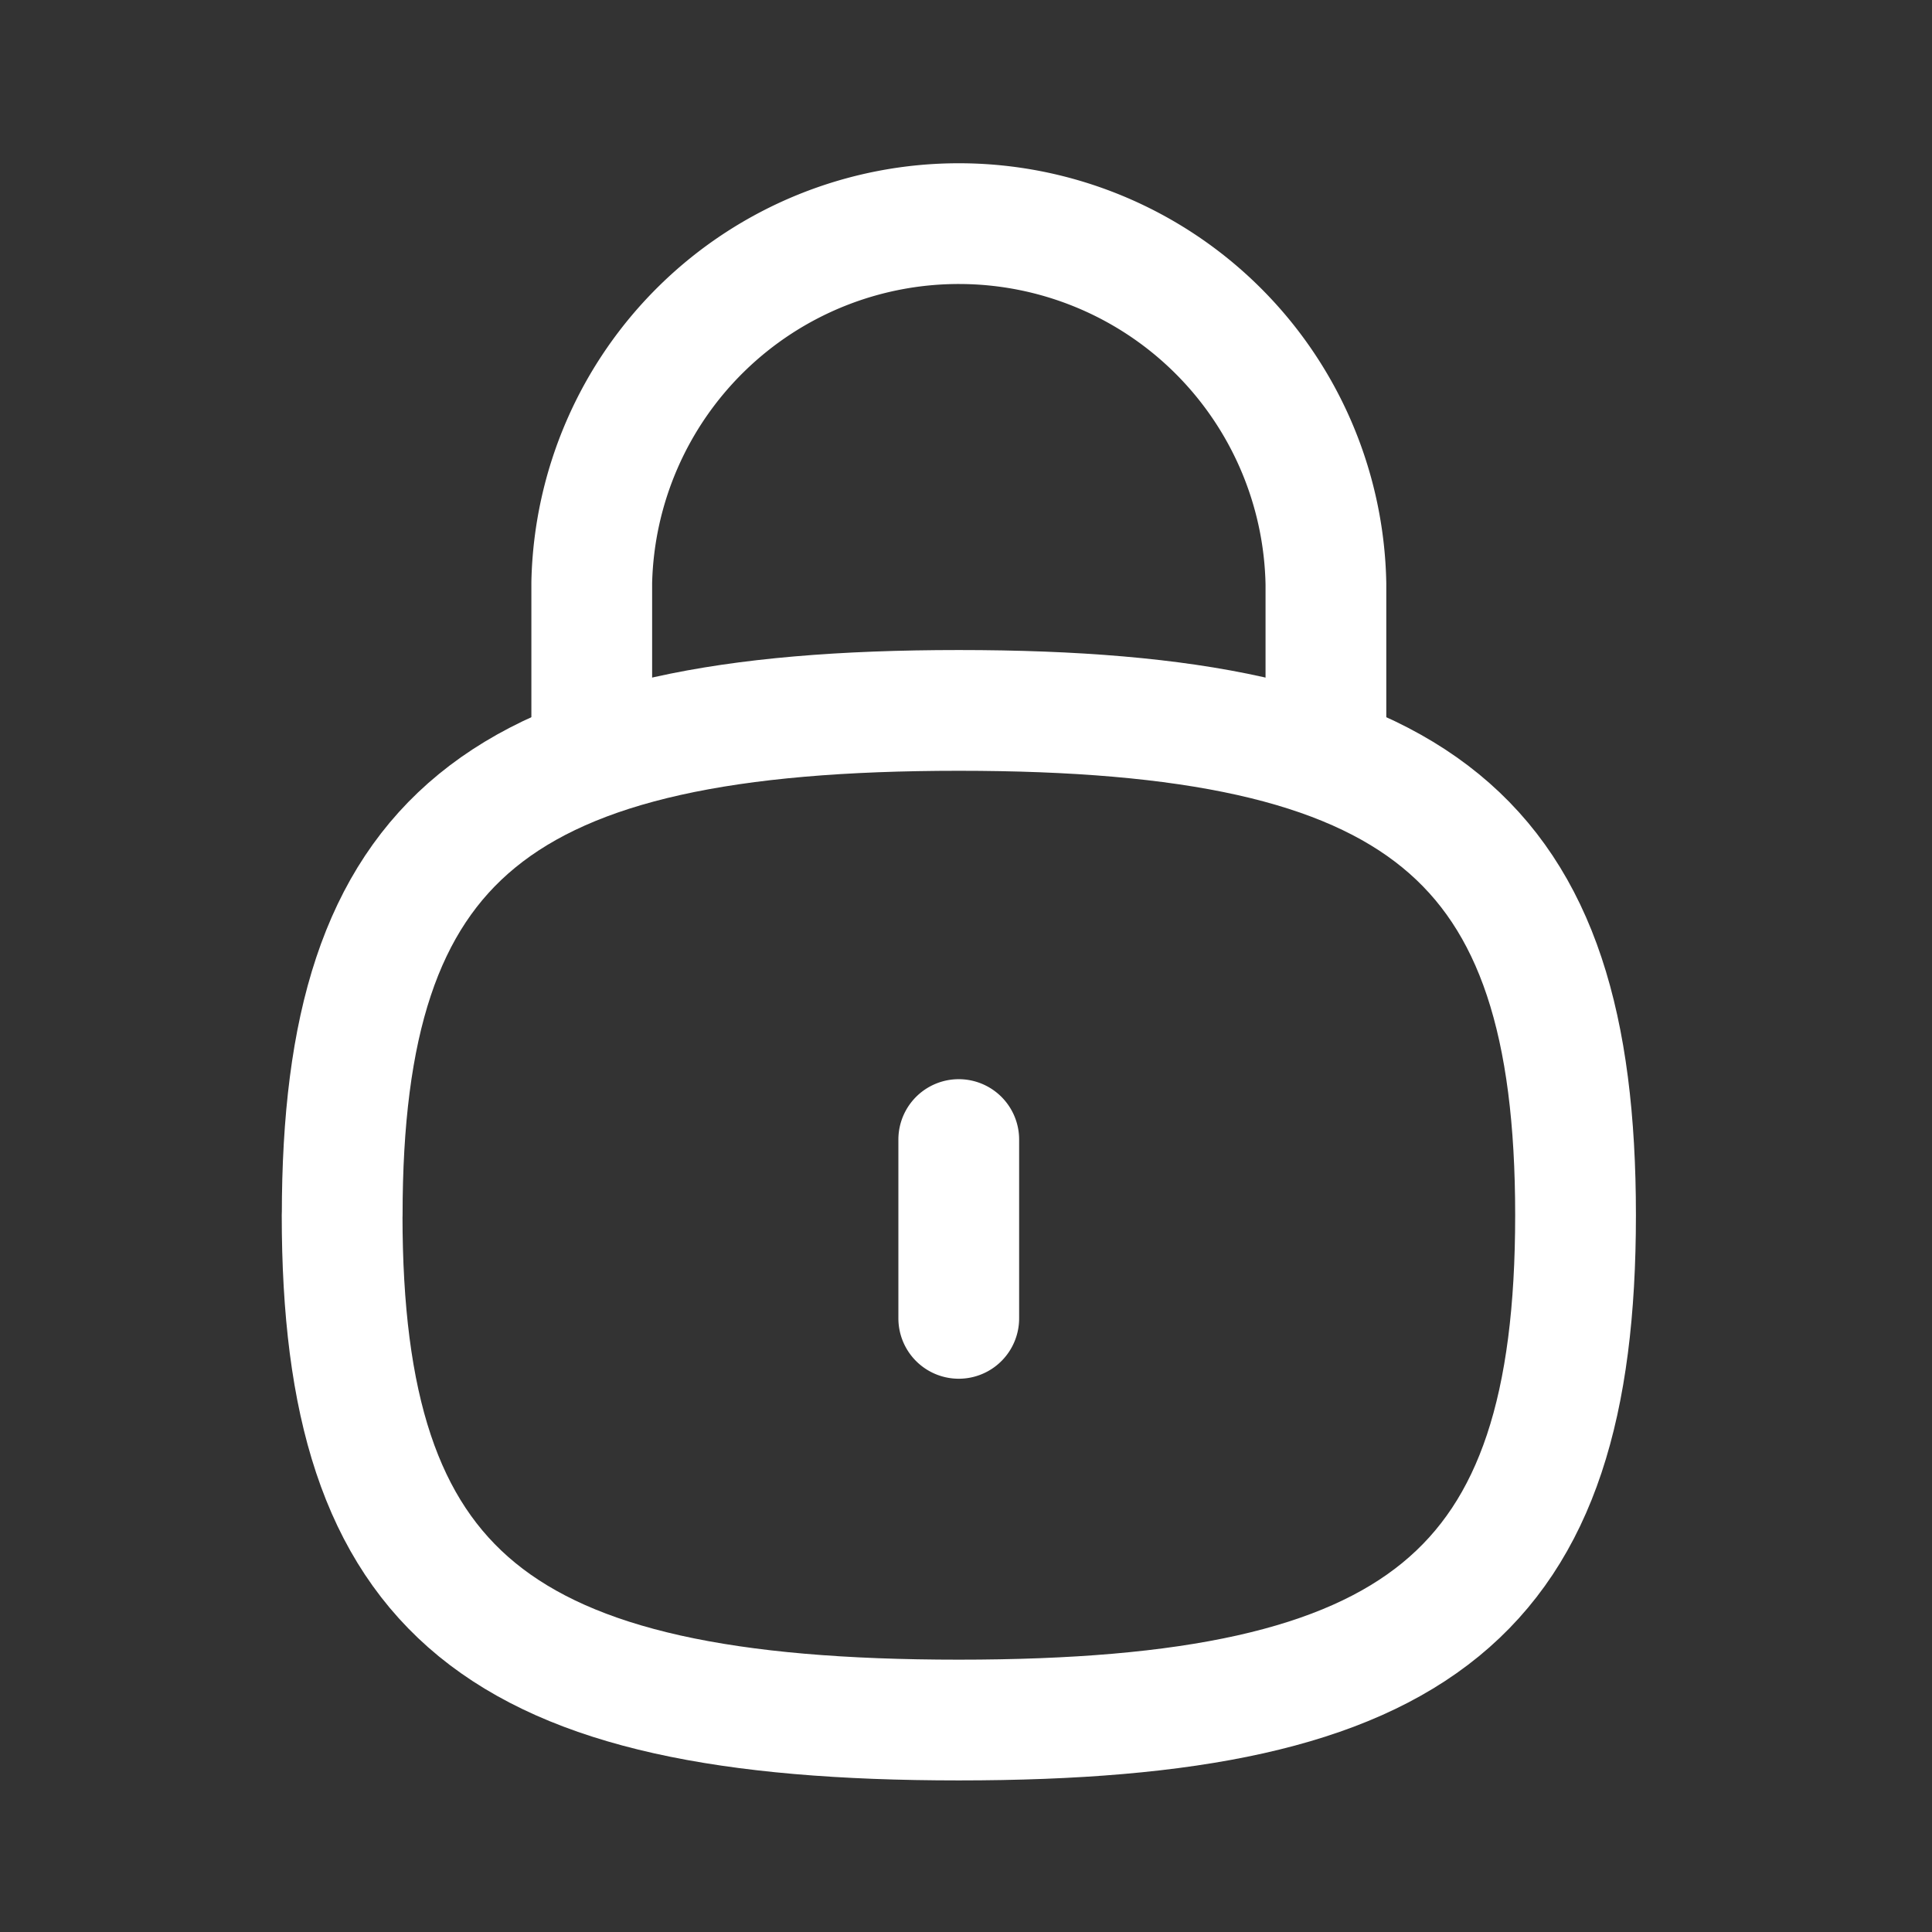 <svg width="24" height="24" fill="none" xmlns="http://www.w3.org/2000/svg"><rect width="100%" height="100%" fill="#333333" stroke="none"/><path d="M16.471 9.403V7.254a4.561 4.561 0 0 0-9.12-.02v2.17M11.91 14.156v2.221" stroke="#fff" stroke-width="1.5" stroke-linecap="round" stroke-linejoin="round"/><path clip-rule="evenodd" d="M4.25 15.095c0 4.704 1.915 6.272 7.66 6.272s7.662-1.568 7.662-6.272c0-4.703-1.916-6.27-7.661-6.27-5.746 0-7.66 1.567-7.66 6.27z" stroke="#fff" stroke-width="1.5" stroke-linecap="round" stroke-linejoin="round"/></svg>